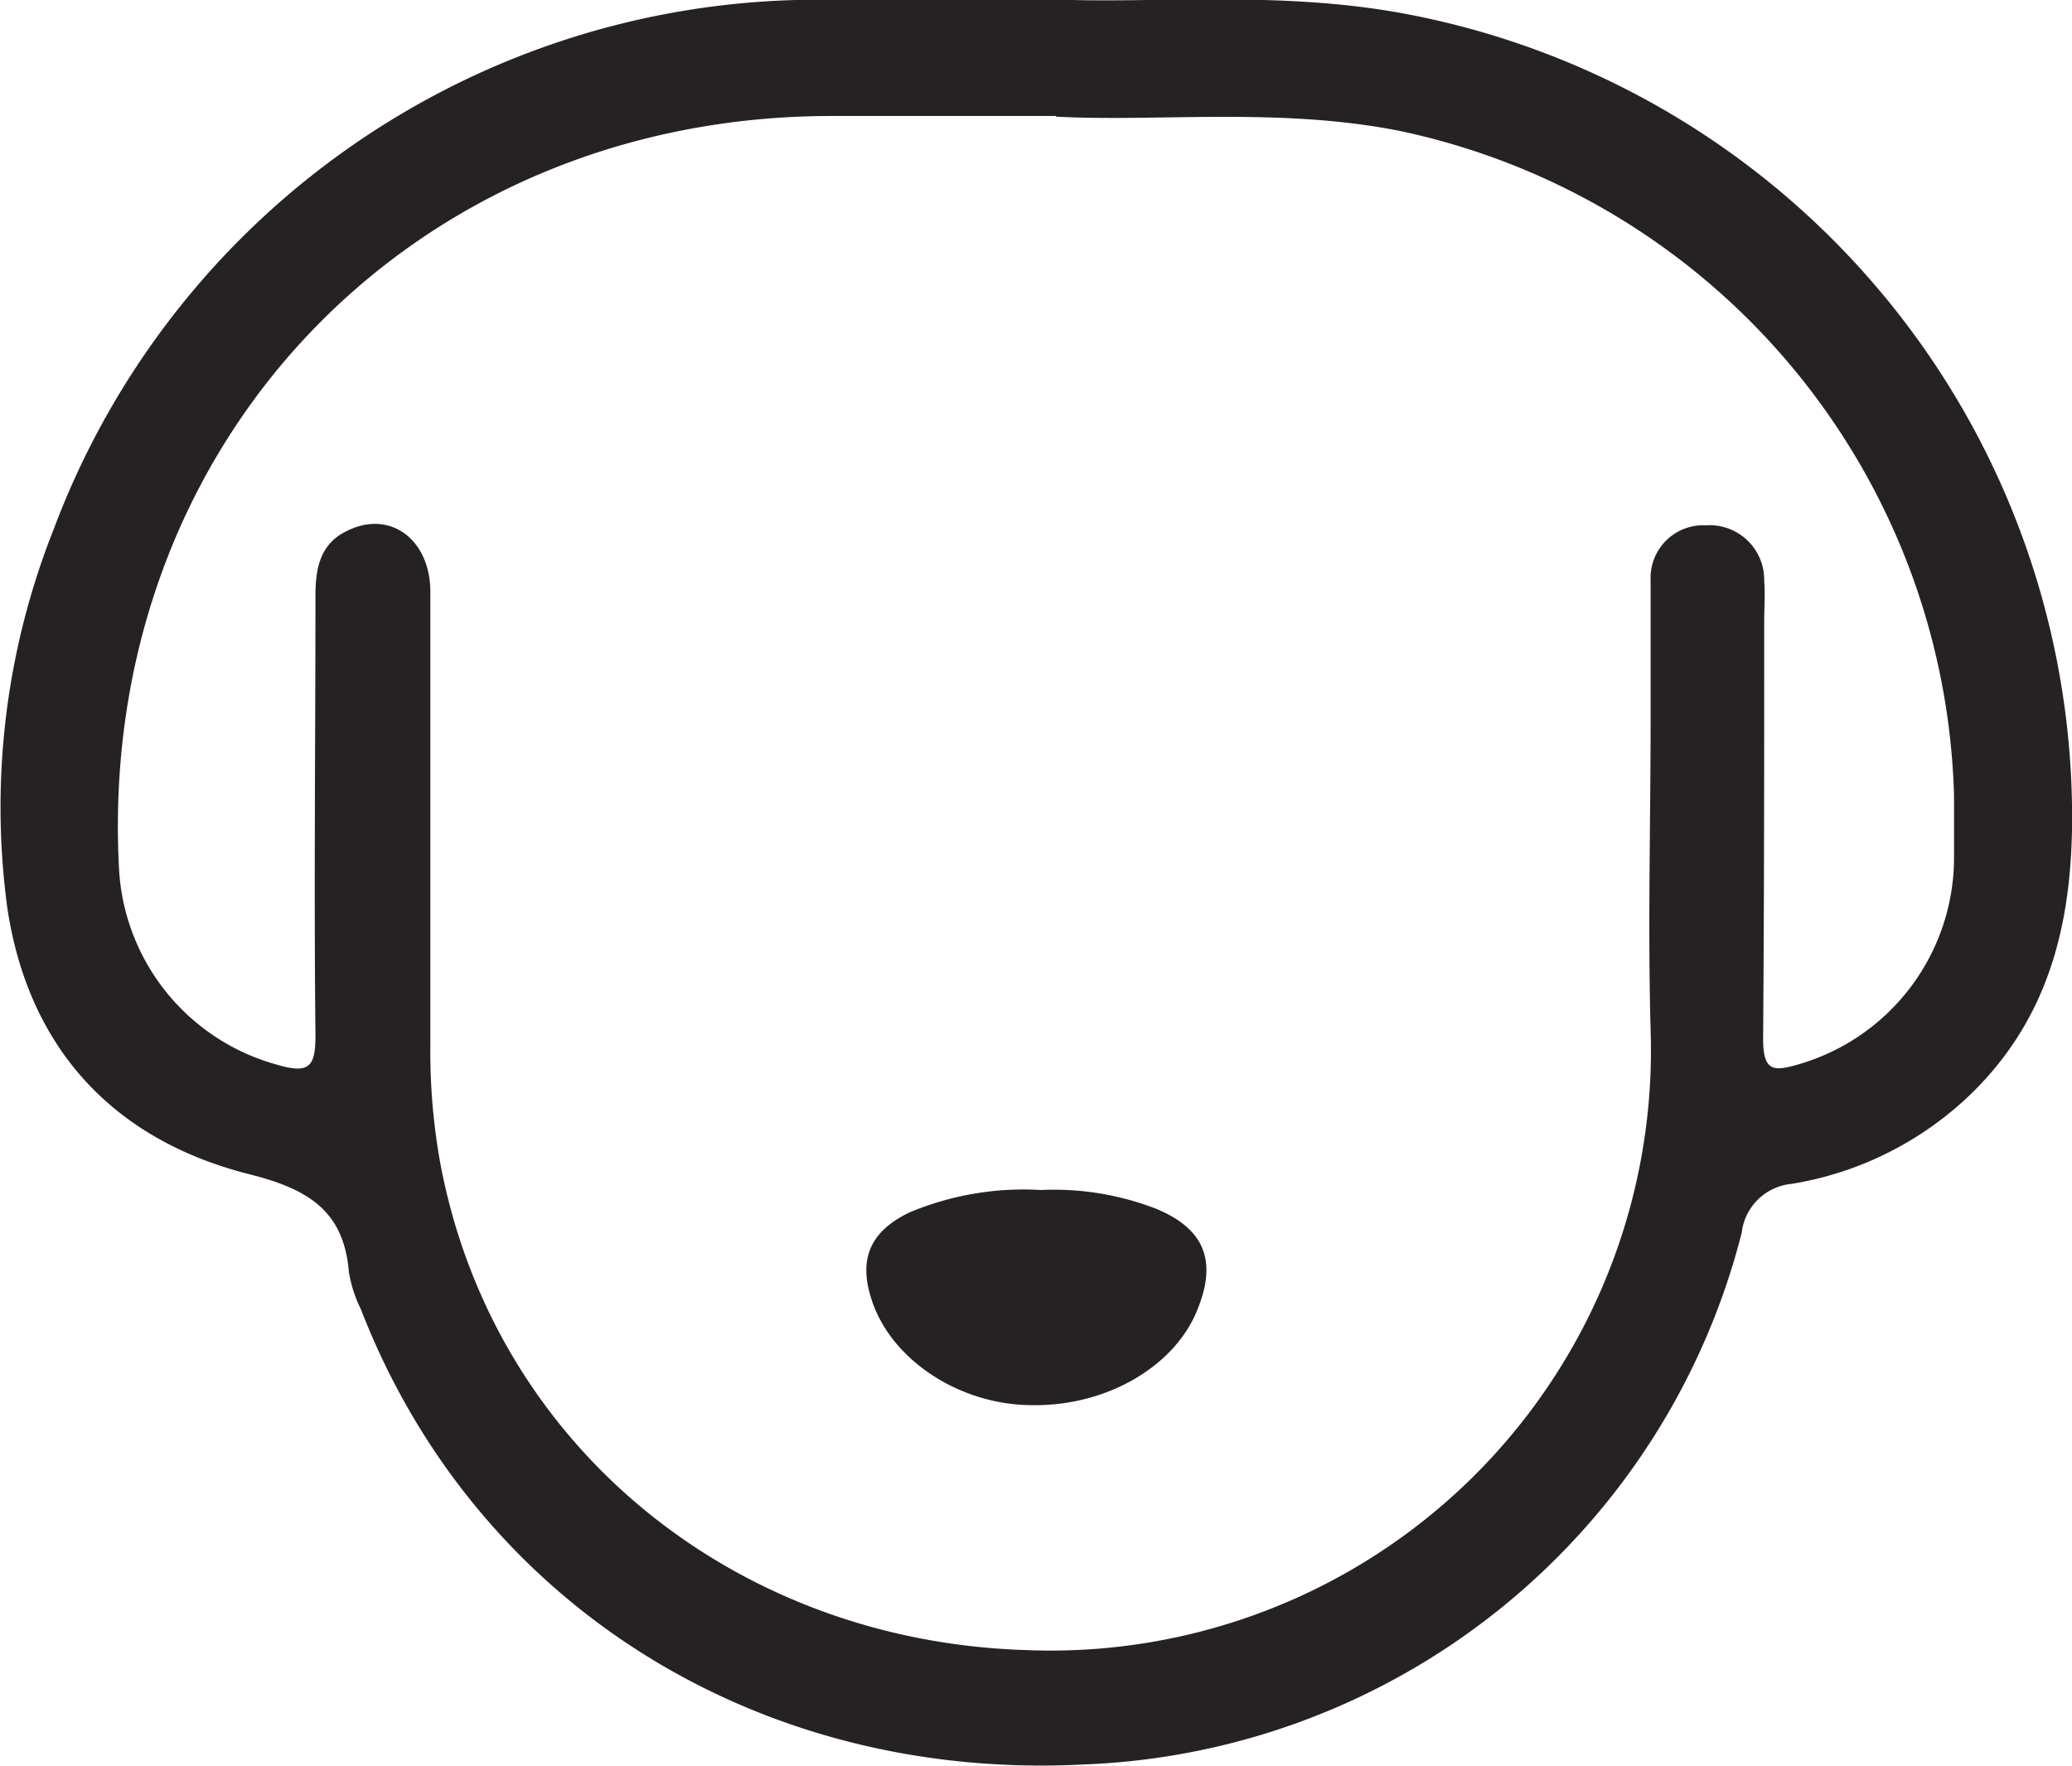 <svg id="Layer_1" data-name="Layer 1" xmlns="http://www.w3.org/2000/svg" viewBox="0 0 94.85 80.86"><defs><style>.cls-1{fill:#262223;}</style></defs><title>icono perro</title><path class="cls-1" d="M769.33,340c4.27.14,9.76-.38,15.21.58a37.45,37.45,0,0,1,30.86,36.26c.08,5-.86,9.56-4.58,13.21a15.36,15.36,0,0,1-8.26,4.16,2.54,2.54,0,0,0-2.28,2.24,32.34,32.34,0,0,1-30.12,24.34c-14.94.77-27.86-7.36-33.09-20.84a6.09,6.09,0,0,1-.55-1.71c-.23-2.85-1.94-3.81-4.55-4.47-6.26-1.58-10.11-5.79-11.08-12.16A34.46,34.46,0,0,1,723,364.26,37.35,37.35,0,0,1,757.47,340C761,340,764.58,340,769.33,340Zm-.44,5.32H758.63c-19.34,0-33.67,15.16-32.63,34.49a9.85,9.85,0,0,0,7.22,8.94c1.51.45,1.78.08,1.77-1.39-.07-6.69,0-13.38,0-20.07,0-1.28.22-2.42,1.5-3,1.93-.93,3.76.42,3.76,2.82,0,6.93,0,13.86,0,20.78a28.68,28.68,0,0,0,.46,5.4c2.44,12.93,13.47,21.83,26.74,22.26a27.48,27.48,0,0,0,28.66-28.38c-.13-4.75,0-9.52,0-14.27,0-2.11,0-4.22,0-6.33a2.41,2.41,0,0,1,2.53-2.51,2.5,2.5,0,0,1,2.67,2.55c.05.6,0,1.2,0,1.81,0,6.38,0,12.77-.05,19.15,0,1.5.48,1.5,1.61,1.17a9.86,9.86,0,0,0,7.13-9.39c0-1,0-1.93,0-2.89A32,32,0,0,0,784.61,346C779.1,344.91,773.55,345.6,768.89,345.35Z" transform="translate(-720.55 -340.01)"/><path class="cls-1" d="M768.2,394.49a12.92,12.92,0,0,1,5.3.87c2.16.9,2.75,2.35,1.91,4.49-1,2.69-4.18,4.54-7.6,4.49-3.27,0-6.36-2-7.31-4.68-.69-1.94-.17-3.26,1.7-4.15A13.52,13.52,0,0,1,768.2,394.49Z" transform="translate(-720.55 -340.01)"/></svg>